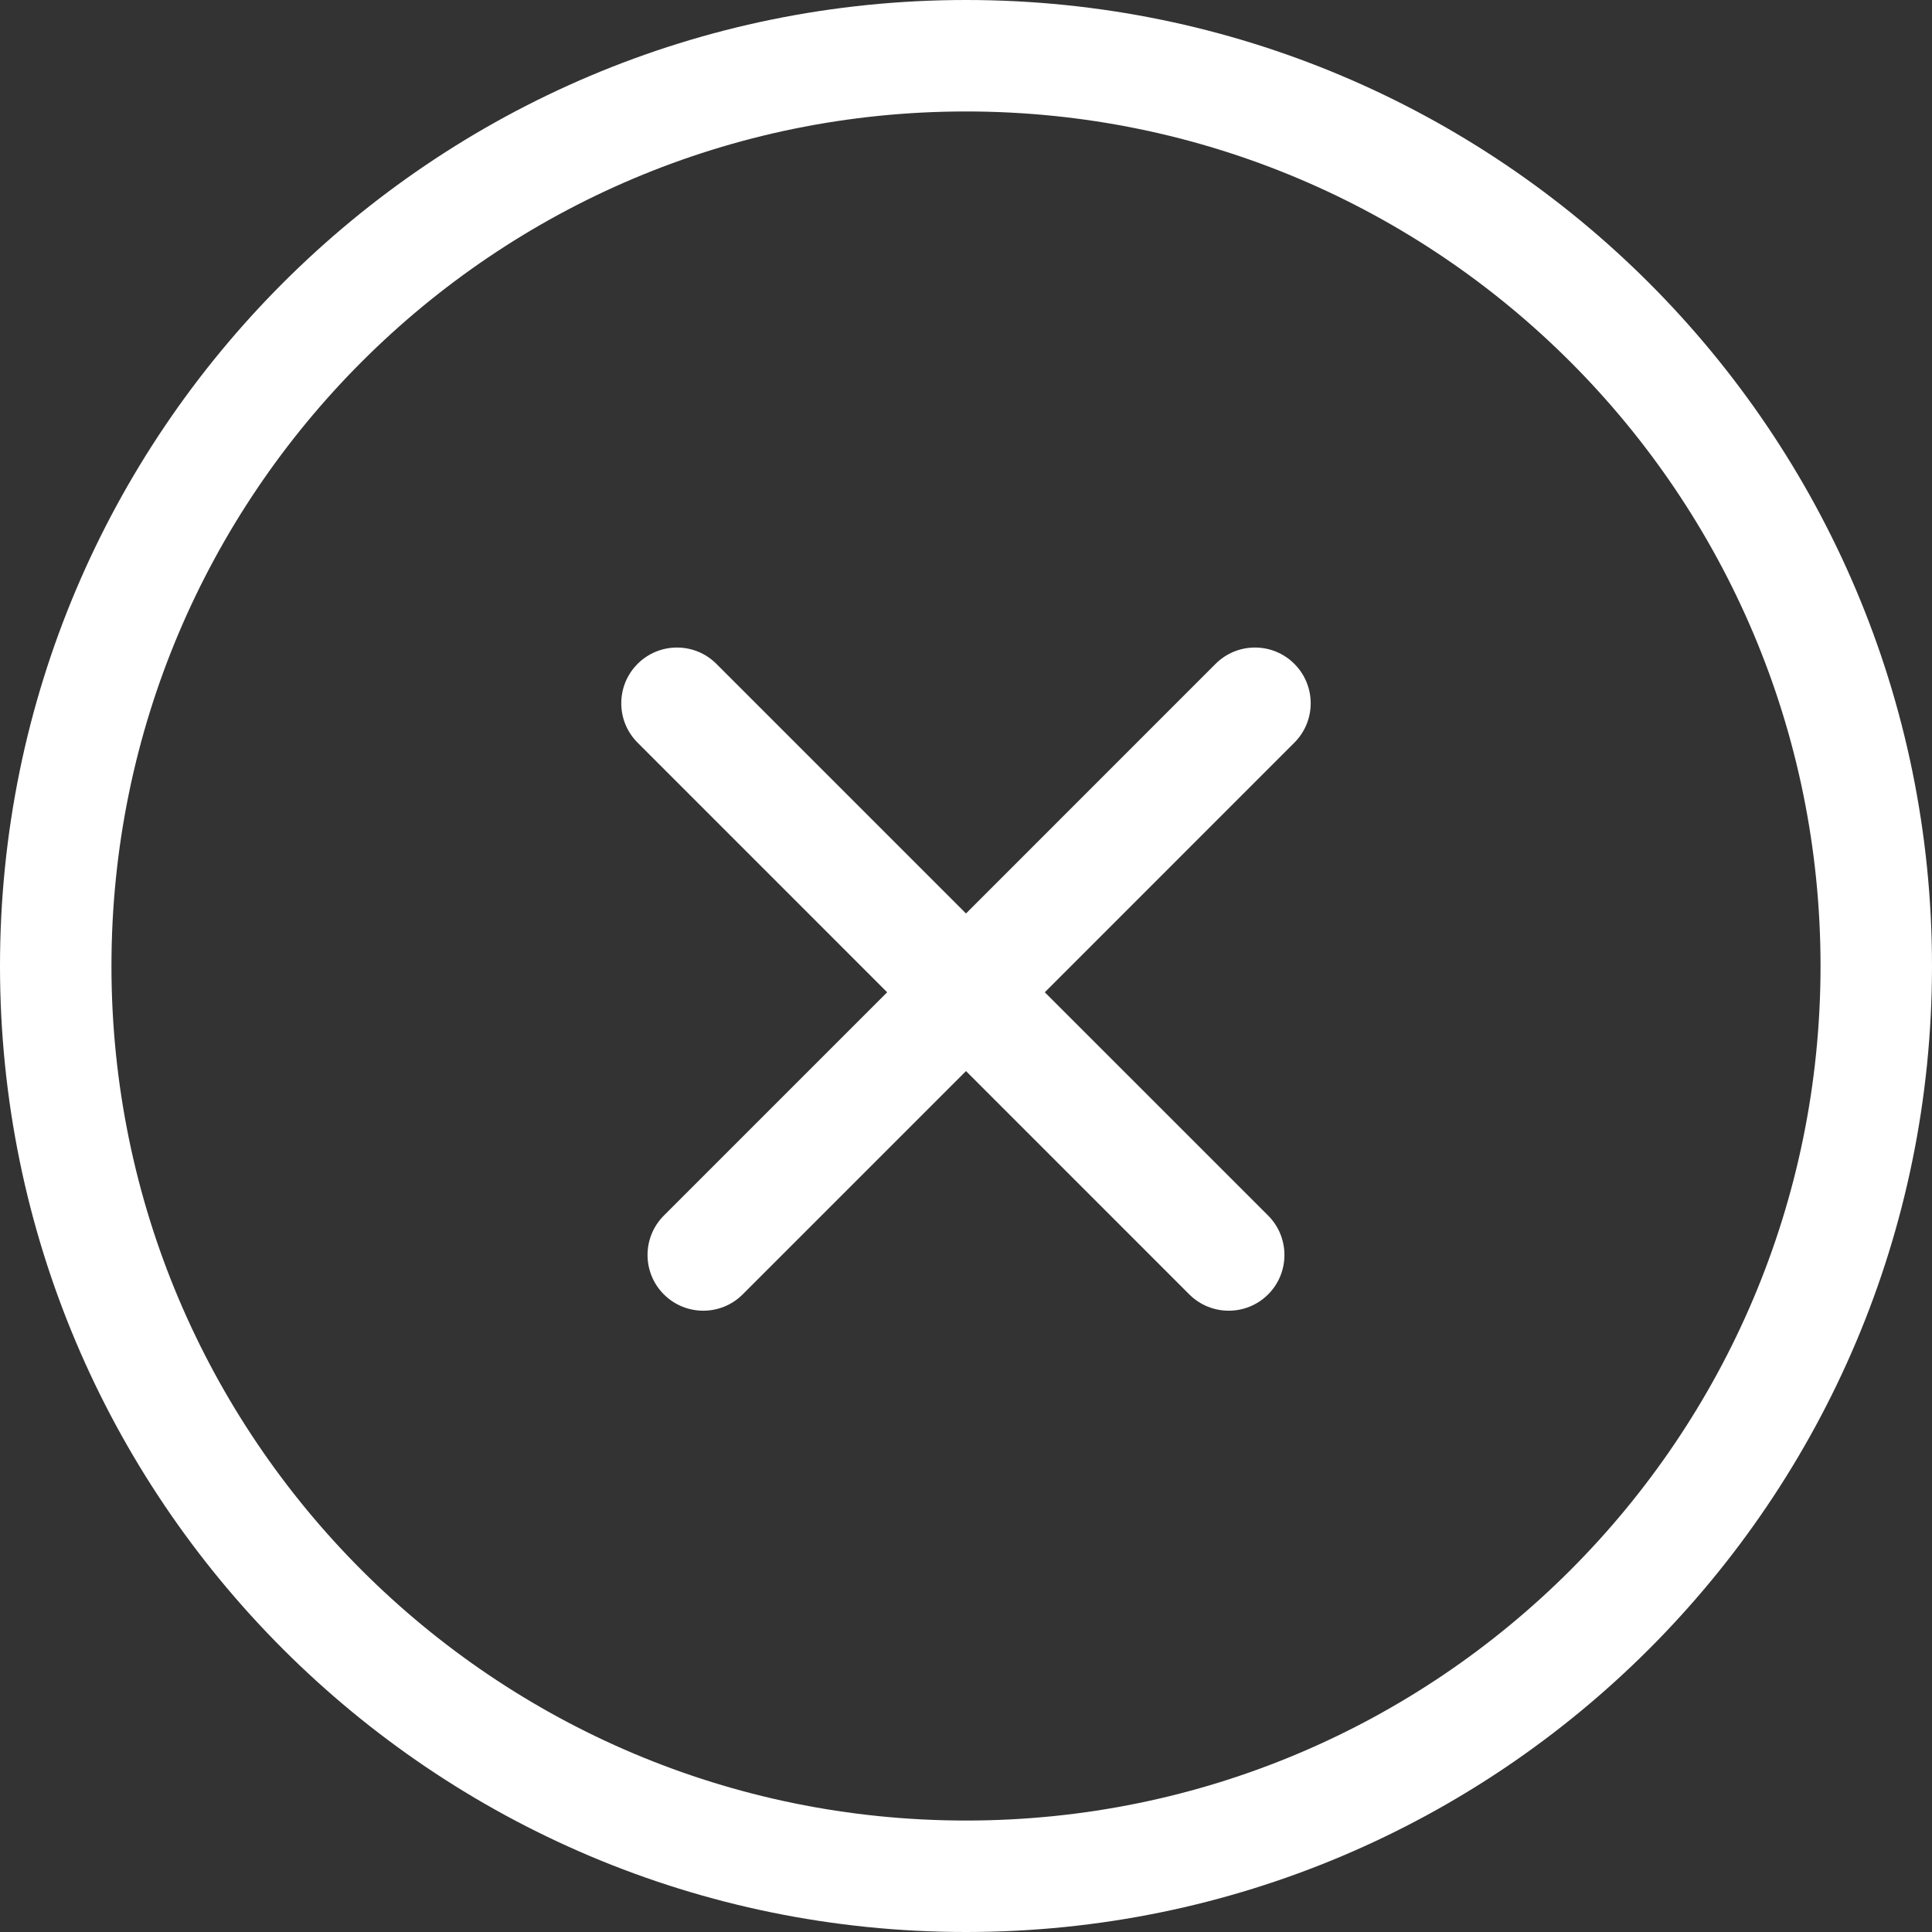 <svg 
 xmlns="http://www.w3.org/2000/svg"
 xmlns:xlink="http://www.w3.org/1999/xlink"
 width="52px" height="52px">
<rect width="100%" height="100%" fill="#333333" stroke="none"/>
<path fill-rule="evenodd"  fill="rgb(255, 255, 255)"
 d="M26.000,52.000 C11.641,52.000 -0.000,40.359 -0.000,26.000 C-0.000,11.641 11.641,-0.000 26.000,-0.000 C40.359,-0.000 52.000,11.641 52.000,26.000 C52.000,40.359 40.359,52.000 26.000,52.000 ZM26.000,3.000 C13.297,3.000 3.000,13.297 3.000,26.000 C3.000,38.703 13.297,49.000 26.000,49.000 C38.703,49.000 49.000,38.703 49.000,26.000 C49.000,13.297 38.703,3.000 26.000,3.000 ZM28.121,26.707 L34.132,32.717 C34.717,33.303 34.717,34.253 34.132,34.839 C33.546,35.424 32.596,35.424 32.010,34.839 L26.000,28.828 L19.989,34.839 C19.404,35.424 18.454,35.424 17.868,34.839 C17.282,34.253 17.282,33.303 17.868,32.717 L23.878,26.707 L17.161,19.989 C16.575,19.404 16.575,18.454 17.161,17.868 C17.747,17.282 18.696,17.282 19.282,17.868 L26.000,24.586 L32.717,17.868 C33.303,17.282 34.253,17.282 34.838,17.868 C35.424,18.454 35.424,19.404 34.838,19.989 L28.121,26.707 Z"/>
</svg>
